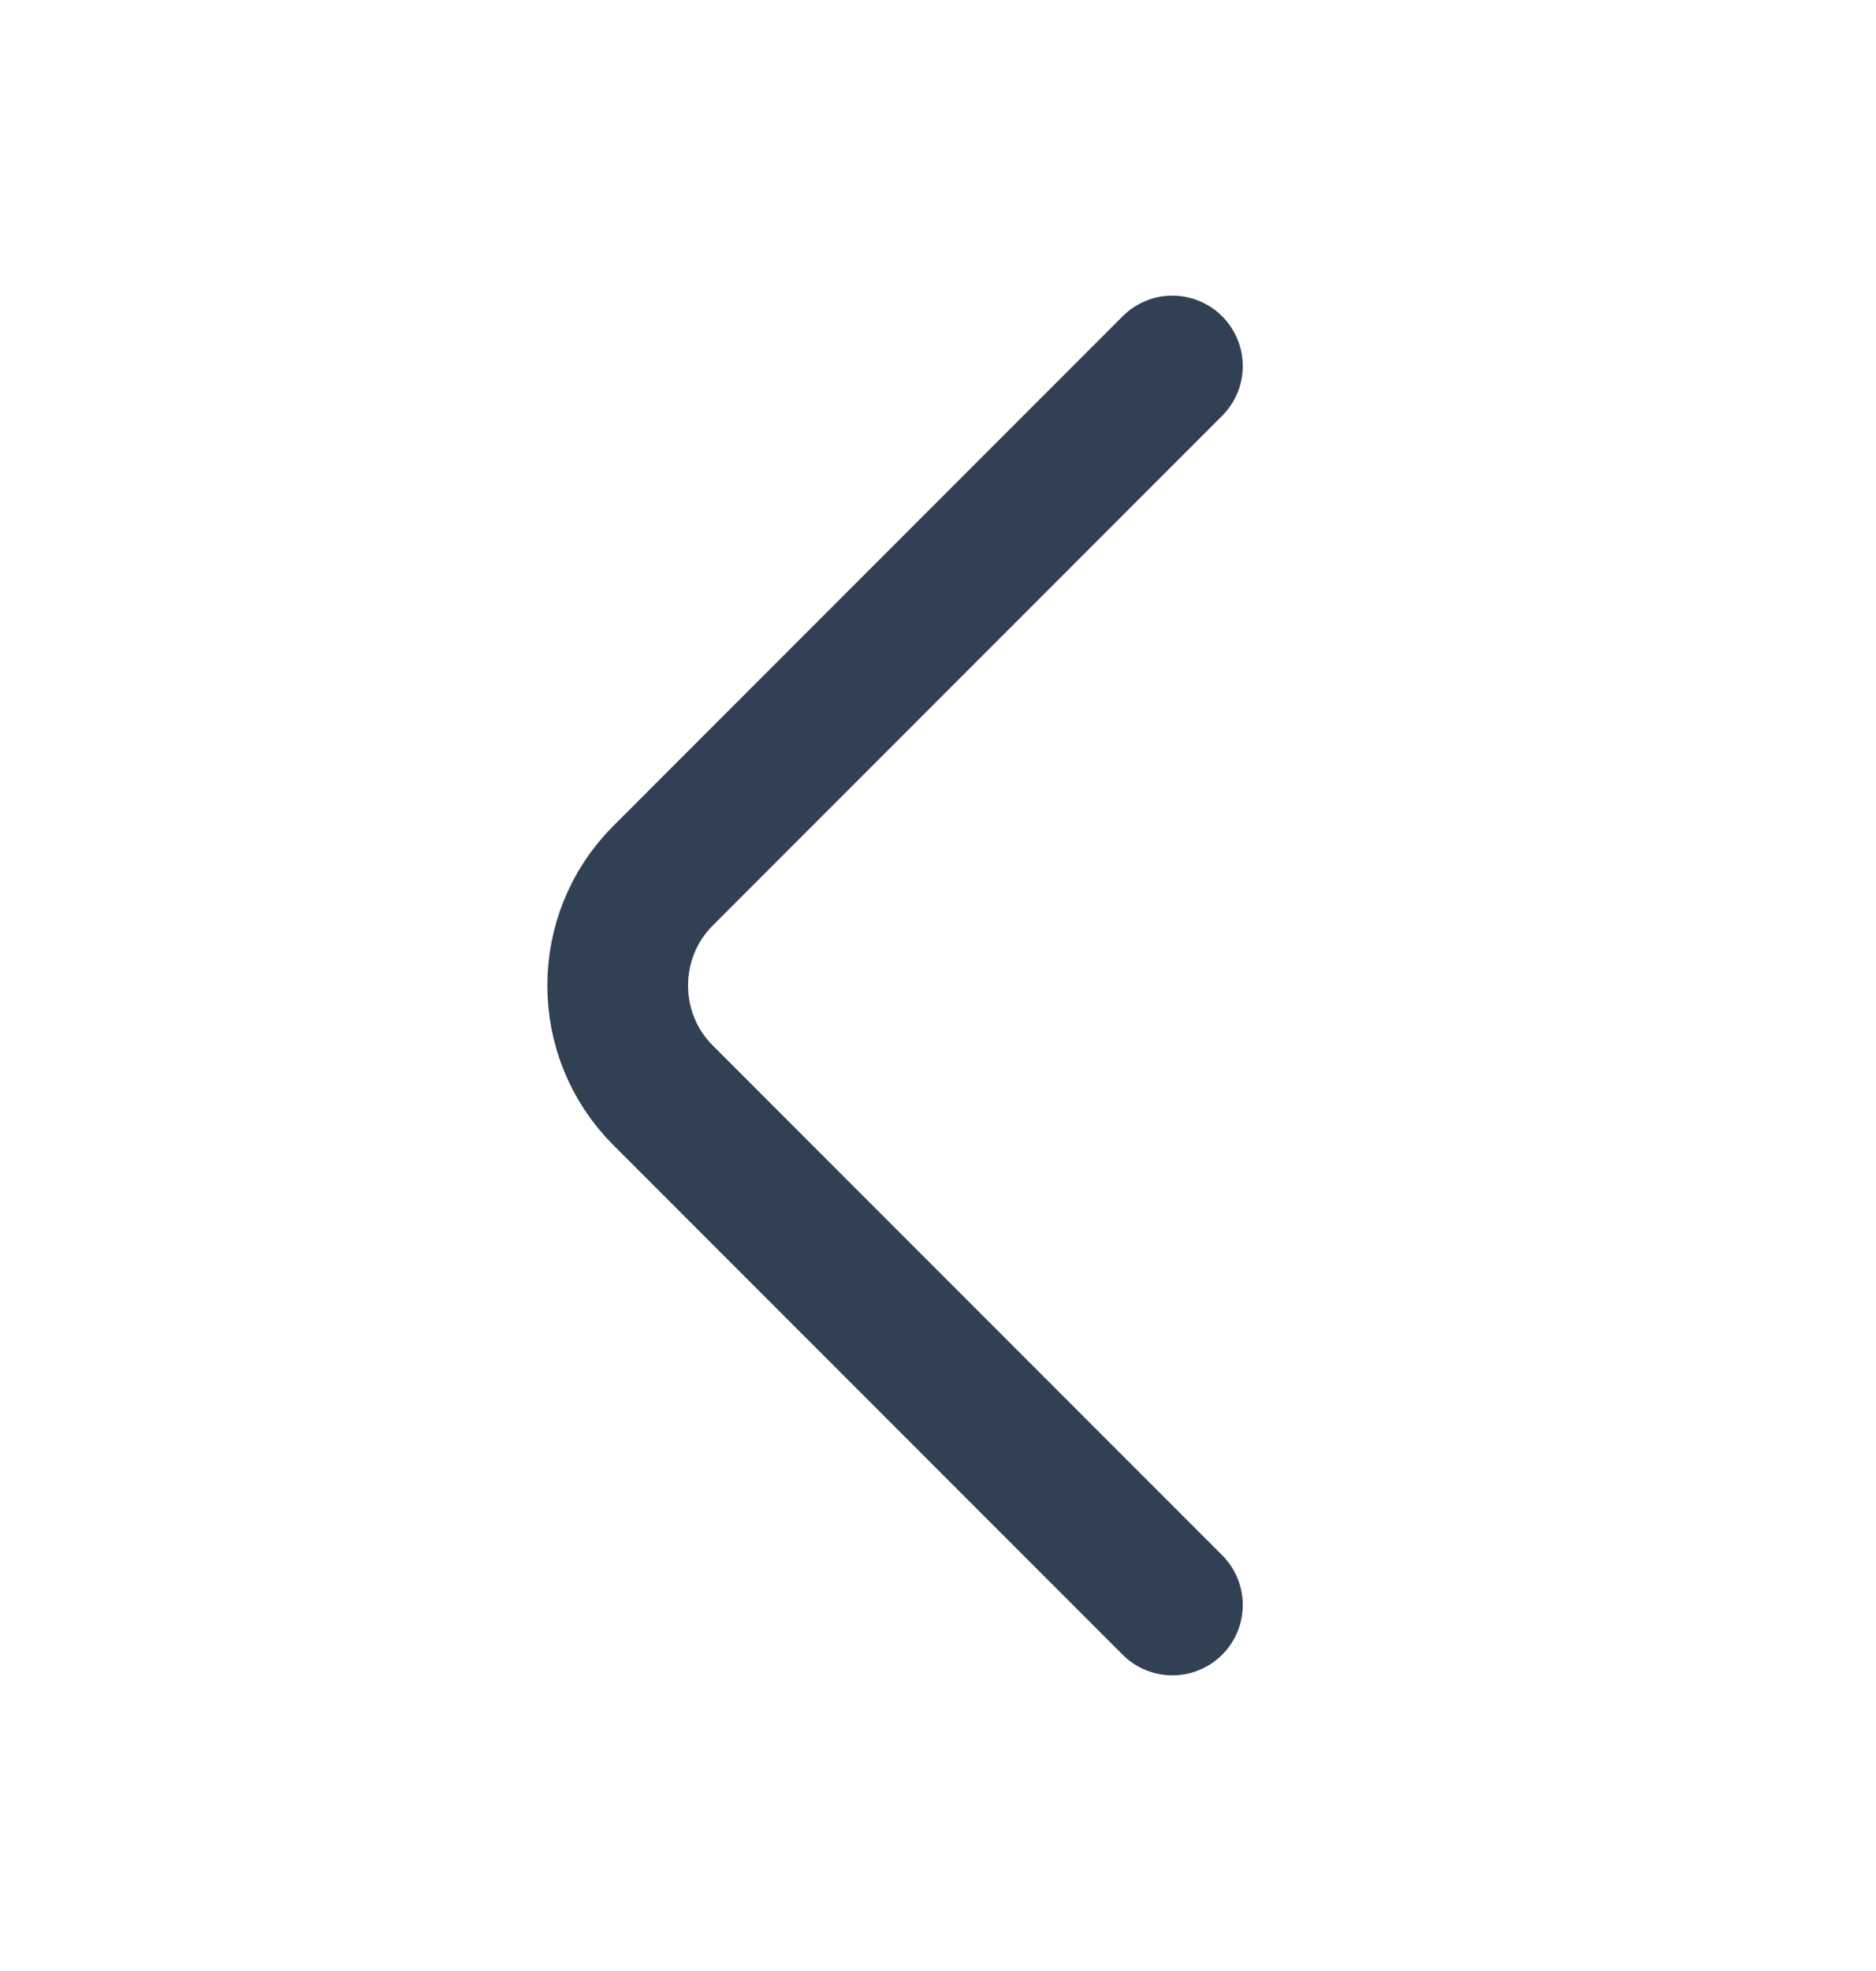 <svg width="20" height="21" viewBox="0 0 20 21" fill="none" xmlns="http://www.w3.org/2000/svg">
<path d="M12.499 17.1L7.066 11.667C6.425 11.025 6.425 9.975 7.066 9.333L12.499 3.9" stroke="#324054" stroke-width="1.5" stroke-miterlimit="10" stroke-linecap="round" stroke-linejoin="round"/>
</svg>
